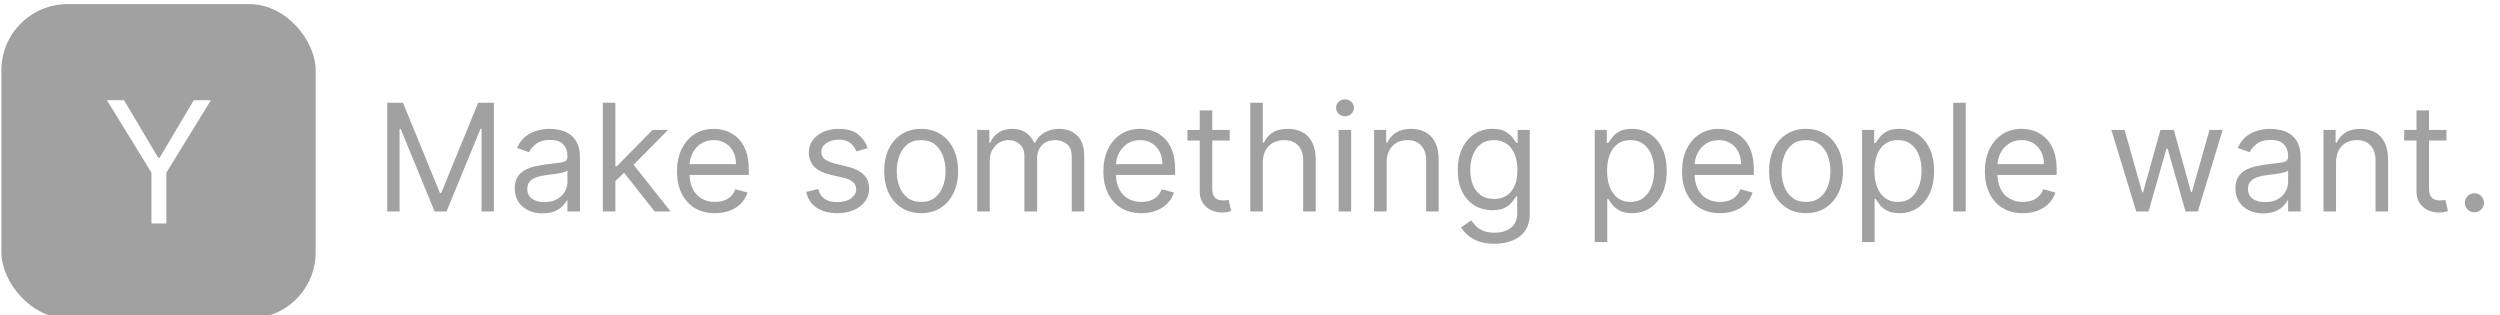<svg width="2508" height="316" viewBox="0 0 2508 316" fill="none" xmlns="http://www.w3.org/2000/svg">
<g filter="url(#filter0_ii_1298_17859)">
<rect width="315.3" height="315.3" rx="66.361" fill="#A1A1A1"/>
<path d="M105.873 96.364H123.018L157.308 154.077H158.756L193.046 96.364H210.191L165.518 169.048V220H150.546V169.048L105.873 96.364Z" fill="white"/>
</g>
<path d="M388.507 103.058H404.274L441.348 193.612H442.626L479.7 103.058H495.467V212.148H483.109V129.265H482.044L447.953 212.148H436.021L401.93 129.265H400.865V212.148H388.507V103.058ZM544.327 214.066C539.142 214.066 534.437 213.089 530.211 211.136C525.985 209.148 522.629 206.289 520.143 202.56C517.657 198.796 516.415 194.251 516.415 188.924C516.415 184.237 517.338 180.437 519.184 177.525C521.031 174.577 523.499 172.269 526.589 170.6C529.678 168.931 533.087 167.688 536.816 166.871C540.58 166.019 544.362 165.344 548.162 164.847C553.133 164.208 557.164 163.729 560.253 163.409C563.378 163.054 565.651 162.468 567.072 161.651C568.528 160.835 569.256 159.414 569.256 157.39V156.964C569.256 151.708 567.817 147.624 564.941 144.712C562.1 141.8 557.785 140.344 551.997 140.344C545.996 140.344 541.29 141.658 537.881 144.286C534.472 146.914 532.075 149.719 530.69 152.702L518.758 148.441C520.889 143.469 523.73 139.599 527.281 136.829C530.868 134.023 534.774 132.07 539 130.969C543.261 129.833 547.452 129.265 551.571 129.265C554.199 129.265 557.217 129.585 560.626 130.224C564.071 130.827 567.391 132.088 570.587 134.006C573.819 135.923 576.5 138.817 578.631 142.688C580.761 146.559 581.827 151.744 581.827 158.242V212.148H569.256V201.069H568.616C567.764 202.844 566.344 204.744 564.355 206.768C562.366 208.793 559.721 210.515 556.418 211.935C553.116 213.356 549.085 214.066 544.327 214.066ZM546.244 202.773C551.216 202.773 555.406 201.797 558.815 199.844C562.26 197.891 564.852 195.369 566.592 192.28C568.368 189.19 569.256 185.941 569.256 182.532V171.026C568.723 171.665 567.551 172.251 565.74 172.784C563.964 173.281 561.905 173.725 559.561 174.116C557.253 174.471 554.998 174.79 552.796 175.075C550.63 175.323 548.872 175.536 547.523 175.714C544.256 176.14 541.202 176.832 538.361 177.791C535.555 178.714 533.282 180.117 531.542 181.999C529.838 183.846 528.986 186.367 528.986 189.563C528.986 193.931 530.601 197.234 533.833 199.471C537.1 201.673 541.237 202.773 546.244 202.773ZM616.49 182.319L616.277 166.765H618.834L654.629 130.33H670.183L632.044 168.896H630.979L616.49 182.319ZM604.771 212.148V103.058H617.342V212.148H604.771ZM656.76 212.148L624.8 171.665L633.749 162.93L672.74 212.148H656.76ZM717.298 213.853C709.414 213.853 702.614 212.113 696.897 208.633C691.215 205.117 686.829 200.217 683.74 193.931C680.686 187.61 679.159 180.259 679.159 171.879C679.159 163.498 680.686 156.112 683.74 149.719C686.829 143.292 691.126 138.285 696.63 134.698C702.17 131.076 708.633 129.265 716.02 129.265C720.281 129.265 724.489 129.975 728.644 131.396C732.799 132.816 736.581 135.124 739.99 138.32C743.399 141.481 746.115 145.671 748.14 150.891C750.164 156.112 751.176 162.539 751.176 170.174V175.501H688.108V164.634H738.392C738.392 160.018 737.468 155.898 735.622 152.276C733.811 148.654 731.218 145.795 727.845 143.7C724.507 141.605 720.565 140.558 716.02 140.558C711.012 140.558 706.68 141.8 703.022 144.286C699.4 146.737 696.613 149.933 694.659 153.874C692.706 157.816 691.73 162.042 691.73 166.552V173.796C691.73 179.975 692.795 185.213 694.926 189.51C697.092 193.771 700.093 197.021 703.928 199.258C707.763 201.46 712.22 202.56 717.298 202.56C720.6 202.56 723.583 202.099 726.247 201.175C728.946 200.217 731.272 198.796 733.225 196.914C735.178 194.996 736.687 192.617 737.752 189.776L749.897 193.185C748.619 197.305 746.471 200.927 743.452 204.052C740.434 207.141 736.705 209.556 732.266 211.296C727.827 213.001 722.838 213.853 717.298 213.853ZM870.441 148.654L859.148 151.85C858.438 149.968 857.39 148.139 856.005 146.364C854.656 144.553 852.809 143.061 850.466 141.889C848.122 140.717 845.121 140.131 841.463 140.131C836.456 140.131 832.284 141.286 828.946 143.594C825.643 145.866 823.992 148.761 823.992 152.276C823.992 155.401 825.128 157.869 827.401 159.68C829.674 161.491 833.225 163.001 838.054 164.208L850.199 167.191C857.515 168.967 862.966 171.683 866.552 175.341C870.139 178.963 871.932 183.633 871.932 189.35C871.932 194.038 870.583 198.228 867.884 201.921C865.221 205.614 861.492 208.526 856.698 210.657C851.904 212.788 846.328 213.853 839.972 213.853C831.627 213.853 824.72 212.042 819.251 208.42C813.782 204.798 810.32 199.506 808.864 192.546L820.796 189.563C821.932 193.967 824.081 197.269 827.241 199.471C830.437 201.673 834.61 202.773 839.759 202.773C845.618 202.773 850.27 201.531 853.715 199.045C857.195 196.523 858.935 193.505 858.935 189.989C858.935 187.148 857.941 184.769 855.952 182.852C853.963 180.898 850.909 179.442 846.79 178.484L833.154 175.288C825.661 173.512 820.157 170.76 816.641 167.031C813.161 163.267 811.421 158.562 811.421 152.915C811.421 148.299 812.717 144.215 815.309 140.664C817.937 137.113 821.506 134.325 826.016 132.301C830.561 130.277 835.711 129.265 841.463 129.265C849.56 129.265 855.917 131.04 860.533 134.592C865.185 138.143 868.488 142.83 870.441 148.654ZM924.094 213.853C916.708 213.853 910.227 212.095 904.651 208.58C899.112 205.064 894.779 200.146 891.654 193.825C888.565 187.504 887.02 180.117 887.02 171.665C887.02 163.143 888.565 155.703 891.654 149.347C894.779 142.99 899.112 138.054 904.651 134.538C910.227 131.023 916.708 129.265 924.094 129.265C931.48 129.265 937.943 131.023 943.483 134.538C949.058 138.054 953.391 142.99 956.48 149.347C959.605 155.703 961.168 163.143 961.168 171.665C961.168 180.117 959.605 187.504 956.48 193.825C953.391 200.146 949.058 205.064 943.483 208.58C937.943 212.095 931.48 213.853 924.094 213.853ZM924.094 202.56C929.705 202.56 934.321 201.122 937.943 198.246C941.566 195.369 944.247 191.587 945.987 186.9C947.727 182.212 948.597 177.134 948.597 171.665C948.597 166.197 947.727 161.101 945.987 156.378C944.247 151.655 941.566 147.837 937.943 144.925C934.321 142.013 929.705 140.558 924.094 140.558C918.483 140.558 913.867 142.013 910.244 144.925C906.622 147.837 903.941 151.655 902.201 156.378C900.461 161.101 899.591 166.197 899.591 171.665C899.591 177.134 900.461 182.212 902.201 186.9C903.941 191.587 906.622 195.369 910.244 198.246C913.867 201.122 918.483 202.56 924.094 202.56ZM980.357 212.148V130.33H992.502V143.114H993.567C995.272 138.746 998.024 135.355 1001.82 132.94C1005.62 130.49 1010.19 129.265 1015.51 129.265C1020.91 129.265 1025.4 130.49 1028.99 132.94C1032.61 135.355 1035.44 138.746 1037.46 143.114H1038.31C1040.41 138.888 1043.55 135.533 1047.74 133.047C1051.93 130.526 1056.96 129.265 1062.81 129.265C1070.13 129.265 1076.11 131.555 1080.77 136.136C1085.42 140.682 1087.74 147.766 1087.74 157.39V212.148H1075.17V157.39C1075.17 151.353 1073.52 147.038 1070.22 144.446C1066.92 141.854 1063.03 140.558 1058.55 140.558C1052.8 140.558 1048.34 142.298 1045.18 145.778C1042.02 149.222 1040.44 153.59 1040.44 158.881V212.148H1027.66V156.112C1027.66 151.46 1026.15 147.713 1023.13 144.872C1020.11 141.996 1016.22 140.558 1011.47 140.558C1008.2 140.558 1005.14 141.428 1002.3 143.168C999.498 144.908 997.225 147.322 995.485 150.412C993.781 153.466 992.928 156.999 992.928 161.012V212.148H980.357ZM1145.03 213.853C1137.15 213.853 1130.35 212.113 1124.63 208.633C1118.95 205.117 1114.56 200.217 1111.47 193.931C1108.42 187.61 1106.89 180.259 1106.89 171.879C1106.89 163.498 1108.42 156.112 1111.47 149.719C1114.56 143.292 1118.86 138.285 1124.36 134.698C1129.9 131.076 1136.37 129.265 1143.75 129.265C1148.02 129.265 1152.22 129.975 1156.38 131.396C1160.53 132.816 1164.31 135.124 1167.72 138.32C1171.13 141.481 1173.85 145.671 1175.87 150.891C1177.9 156.112 1178.91 162.539 1178.91 170.174V175.501H1115.84V164.634H1166.13C1166.13 160.018 1165.2 155.898 1163.36 152.276C1161.55 148.654 1158.95 145.795 1155.58 143.7C1152.24 141.605 1148.3 140.558 1143.75 140.558C1138.75 140.558 1134.41 141.8 1130.76 144.286C1127.13 146.737 1124.35 149.933 1122.39 153.874C1120.44 157.816 1119.46 162.042 1119.46 166.552V173.796C1119.46 179.975 1120.53 185.213 1122.66 189.51C1124.83 193.771 1127.83 197.021 1131.66 199.258C1135.5 201.46 1139.95 202.56 1145.03 202.56C1148.33 202.56 1151.32 202.099 1153.98 201.175C1156.68 200.217 1159.01 198.796 1160.96 196.914C1162.91 194.996 1164.42 192.617 1165.49 189.776L1177.63 193.185C1176.35 197.305 1174.2 200.927 1171.19 204.052C1168.17 207.141 1164.44 209.556 1160 211.296C1155.56 213.001 1150.57 213.853 1145.03 213.853ZM1233.62 130.33V140.984H1191.21V130.33H1233.62ZM1203.57 110.728H1216.14V188.711C1216.14 192.262 1216.66 194.925 1217.69 196.701C1218.75 198.441 1220.1 199.613 1221.74 200.217C1223.41 200.785 1225.16 201.069 1227.01 201.069C1228.4 201.069 1229.53 200.998 1230.42 200.856C1231.31 200.678 1232.02 200.536 1232.55 200.43L1235.11 211.722C1234.25 212.042 1233.06 212.362 1231.54 212.681C1230.01 213.036 1228.08 213.214 1225.73 213.214C1222.18 213.214 1218.7 212.45 1215.29 210.923C1211.92 209.396 1209.11 207.07 1206.88 203.945C1204.67 200.82 1203.57 196.879 1203.57 192.12V110.728ZM1266.85 162.93V212.148H1254.28V103.058H1266.85V143.114H1267.92C1269.84 138.888 1272.71 135.533 1276.55 133.047C1280.42 130.526 1285.57 129.265 1292 129.265C1297.57 129.265 1302.45 130.384 1306.64 132.621C1310.83 134.822 1314.08 138.214 1316.39 142.795C1318.74 147.34 1319.91 153.129 1319.91 160.16V212.148H1307.34V161.012C1307.34 154.513 1305.65 149.489 1302.28 145.938C1298.94 142.351 1294.3 140.558 1288.37 140.558C1284.25 140.558 1280.56 141.428 1277.29 143.168C1274.06 144.908 1271.51 147.447 1269.62 150.785C1267.78 154.123 1266.85 158.171 1266.85 162.93ZM1342.91 212.148V130.33H1355.48V212.148H1342.91ZM1349.3 116.694C1346.85 116.694 1344.73 115.859 1342.96 114.19C1341.22 112.521 1340.35 110.515 1340.35 108.171C1340.35 105.827 1341.22 103.821 1342.96 102.152C1344.73 100.483 1346.85 99.648 1349.3 99.648C1351.75 99.648 1353.84 100.483 1355.58 102.152C1357.36 103.821 1358.25 105.827 1358.25 108.171C1358.25 110.515 1357.36 112.521 1355.58 114.19C1353.84 115.859 1351.75 116.694 1349.3 116.694ZM1391.07 162.93V212.148H1378.5V130.33H1390.65V143.114H1391.71C1393.63 138.96 1396.54 135.621 1400.45 133.1C1404.35 130.543 1409.4 129.265 1415.58 129.265C1421.12 129.265 1425.96 130.401 1430.12 132.674C1434.27 134.911 1437.5 138.32 1439.81 142.901C1442.12 147.447 1443.27 153.2 1443.27 160.16V212.148H1430.7V161.012C1430.7 154.585 1429.03 149.577 1425.7 145.991C1422.36 142.369 1417.78 140.558 1411.95 140.558C1407.94 140.558 1404.35 141.428 1401.19 143.168C1398.07 144.908 1395.6 147.447 1393.79 150.785C1391.98 154.123 1391.07 158.171 1391.07 162.93ZM1499.27 244.535C1493.2 244.535 1487.98 243.754 1483.61 242.191C1479.24 240.664 1475.6 238.64 1472.69 236.119C1469.81 233.633 1467.52 230.969 1465.82 228.129L1475.83 221.097C1476.97 222.589 1478.41 224.293 1480.15 226.211C1481.89 228.164 1484.27 229.851 1487.29 231.271C1490.34 232.727 1494.34 233.455 1499.27 233.455C1505.88 233.455 1511.33 231.857 1515.62 228.661C1519.92 225.465 1522.07 220.458 1522.07 213.64V197.021H1521C1520.08 198.512 1518.77 200.359 1517.06 202.56C1515.39 204.727 1512.98 206.662 1509.82 208.366C1506.69 210.036 1502.47 210.87 1497.14 210.87C1490.54 210.87 1484.61 209.308 1479.35 206.183C1474.13 203.058 1469.99 198.512 1466.94 192.546C1463.92 186.58 1462.41 179.336 1462.41 170.813C1462.41 162.433 1463.88 155.135 1466.83 148.92C1469.78 142.67 1473.88 137.841 1479.14 134.432C1484.39 130.987 1490.46 129.265 1497.35 129.265C1502.68 129.265 1506.91 130.153 1510.03 131.928C1513.19 133.668 1515.61 135.657 1517.28 137.894C1518.98 140.096 1520.29 141.907 1521.22 143.327H1522.5V130.33H1534.64V214.492C1534.64 221.523 1533.04 227.241 1529.85 231.644C1526.69 236.083 1522.42 239.332 1517.06 241.392C1511.74 243.487 1505.81 244.535 1499.27 244.535ZM1498.85 199.577C1503.89 199.577 1508.15 198.423 1511.63 196.115C1515.11 193.807 1517.76 190.487 1519.57 186.154C1521.38 181.822 1522.28 176.637 1522.28 170.6C1522.28 164.705 1521.4 159.503 1519.62 154.993C1517.84 150.483 1515.22 146.95 1511.74 144.393C1508.26 141.836 1503.96 140.558 1498.85 140.558C1493.52 140.558 1489.08 141.907 1485.53 144.606C1482.01 147.305 1479.37 150.927 1477.59 155.472C1475.85 160.018 1474.98 165.06 1474.98 170.6C1474.98 176.282 1475.87 181.307 1477.65 185.675C1479.46 190.007 1482.12 193.416 1485.64 195.902C1489.19 198.352 1493.59 199.577 1498.85 199.577ZM1599.84 242.83V130.33H1611.98V143.327H1613.48C1614.4 141.907 1615.68 140.096 1617.31 137.894C1618.98 135.657 1621.36 133.668 1624.45 131.928C1627.57 130.153 1631.8 129.265 1637.13 129.265C1644.02 129.265 1650.09 130.987 1655.34 134.432C1660.6 137.876 1664.7 142.759 1667.65 149.08C1670.6 155.401 1672.07 162.859 1672.07 171.452C1672.07 180.117 1670.6 187.628 1667.65 193.984C1664.7 200.305 1660.62 205.206 1655.4 208.686C1650.18 212.131 1644.16 213.853 1637.34 213.853C1632.08 213.853 1627.88 212.983 1624.72 211.243C1621.55 209.467 1619.12 207.461 1617.42 205.224C1615.71 202.951 1614.4 201.069 1613.48 199.577H1612.41V242.83H1599.84ZM1612.2 171.239C1612.2 177.418 1613.1 182.869 1614.91 187.592C1616.73 192.28 1619.37 195.955 1622.85 198.619C1626.33 201.246 1630.59 202.56 1635.64 202.56C1640.89 202.56 1645.28 201.175 1648.79 198.406C1652.34 195.6 1655.01 191.836 1656.78 187.113C1658.59 182.354 1659.5 177.063 1659.5 171.239C1659.5 165.487 1658.61 160.302 1656.84 155.685C1655.1 151.033 1652.45 147.358 1648.9 144.659C1645.38 141.925 1640.96 140.558 1635.64 140.558C1630.52 140.558 1626.22 141.854 1622.74 144.446C1619.26 147.003 1616.64 150.589 1614.86 155.206C1613.09 159.787 1612.2 165.131 1612.2 171.239ZM1725.55 213.853C1717.67 213.853 1710.87 212.113 1705.15 208.633C1699.47 205.117 1695.08 200.217 1691.99 193.931C1688.94 187.61 1687.41 180.259 1687.41 171.879C1687.41 163.498 1688.94 156.112 1691.99 149.719C1695.08 143.292 1699.38 138.285 1704.88 134.698C1710.42 131.076 1716.89 129.265 1724.27 129.265C1728.53 129.265 1732.74 129.975 1736.9 131.396C1741.05 132.816 1744.83 135.124 1748.24 138.32C1751.65 141.481 1754.37 145.671 1756.39 150.891C1758.42 156.112 1759.43 162.539 1759.43 170.174V175.501H1696.36V164.634H1746.64C1746.64 160.018 1745.72 155.898 1743.87 152.276C1742.06 148.654 1739.47 145.795 1736.1 143.7C1732.76 141.605 1728.82 140.558 1724.27 140.558C1719.26 140.558 1714.93 141.8 1711.27 144.286C1707.65 146.737 1704.86 149.933 1702.91 153.874C1700.96 157.816 1699.98 162.042 1699.98 166.552V173.796C1699.98 179.975 1701.05 185.213 1703.18 189.51C1705.34 193.771 1708.34 197.021 1712.18 199.258C1716.02 201.46 1720.47 202.56 1725.55 202.56C1728.85 202.56 1731.84 202.099 1734.5 201.175C1737.2 200.217 1739.52 198.796 1741.48 196.914C1743.43 194.996 1744.94 192.617 1746 189.776L1758.15 193.185C1756.87 197.305 1754.72 200.927 1751.7 204.052C1748.69 207.141 1744.96 209.556 1740.52 211.296C1736.08 213.001 1731.09 213.853 1725.55 213.853ZM1811.79 213.853C1804.4 213.853 1797.92 212.095 1792.35 208.58C1786.81 205.064 1782.47 200.146 1779.35 193.825C1776.26 187.504 1774.72 180.117 1774.72 171.665C1774.72 163.143 1776.26 155.703 1779.35 149.347C1782.47 142.99 1786.81 138.054 1792.35 134.538C1797.92 131.023 1804.4 129.265 1811.79 129.265C1819.18 129.265 1825.64 131.023 1831.18 134.538C1836.75 138.054 1841.09 142.99 1844.18 149.347C1847.3 155.703 1848.86 163.143 1848.86 171.665C1848.86 180.117 1847.3 187.504 1844.18 193.825C1841.09 200.146 1836.75 205.064 1831.18 208.58C1825.64 212.095 1819.18 213.853 1811.79 213.853ZM1811.79 202.56C1817.4 202.56 1822.02 201.122 1825.64 198.246C1829.26 195.369 1831.94 191.587 1833.68 186.9C1835.42 182.212 1836.29 177.134 1836.29 171.665C1836.29 166.197 1835.42 161.101 1833.68 156.378C1831.94 151.655 1829.26 147.837 1825.64 144.925C1822.02 142.013 1817.4 140.558 1811.79 140.558C1806.18 140.558 1801.56 142.013 1797.94 144.925C1794.32 147.837 1791.64 151.655 1789.9 156.378C1788.16 161.101 1787.29 166.197 1787.29 171.665C1787.29 177.134 1788.16 182.212 1789.9 186.9C1791.64 191.587 1794.32 195.369 1797.94 198.246C1801.56 201.122 1806.18 202.56 1811.79 202.56ZM1868.05 242.83V130.33H1880.2V143.327H1881.69C1882.61 141.907 1883.89 140.096 1885.52 137.894C1887.19 135.657 1889.57 133.668 1892.66 131.928C1895.79 130.153 1900.01 129.265 1905.34 129.265C1912.23 129.265 1918.3 130.987 1923.56 134.432C1928.81 137.876 1932.91 142.759 1935.86 149.08C1938.81 155.401 1940.28 162.859 1940.28 171.452C1940.28 180.117 1938.81 187.628 1935.86 193.984C1932.91 200.305 1928.83 205.206 1923.61 208.686C1918.39 212.131 1912.37 213.853 1905.55 213.853C1900.3 213.853 1896.09 212.983 1892.93 211.243C1889.77 209.467 1887.34 207.461 1885.63 205.224C1883.93 202.951 1882.61 201.069 1881.69 199.577H1880.62V242.83H1868.05ZM1880.41 171.239C1880.41 177.418 1881.32 182.869 1883.13 187.592C1884.94 192.28 1887.58 195.955 1891.06 198.619C1894.54 201.246 1898.81 202.56 1903.85 202.56C1909.1 202.56 1913.49 201.175 1917 198.406C1920.56 195.6 1923.22 191.836 1925 187.113C1926.81 182.354 1927.71 177.063 1927.71 171.239C1927.71 165.487 1926.82 160.302 1925.05 155.685C1923.31 151.033 1920.66 147.358 1917.11 144.659C1913.6 141.925 1909.17 140.558 1903.85 140.558C1898.73 140.558 1894.44 141.854 1890.96 144.446C1887.48 147.003 1884.85 150.589 1883.07 155.206C1881.3 159.787 1880.41 165.131 1880.41 171.239ZM1972.03 103.058V212.148H1959.46V103.058H1972.03ZM2029.36 213.853C2021.47 213.853 2014.67 212.113 2008.96 208.633C2003.28 205.117 1998.89 200.217 1995.8 193.931C1992.75 187.61 1991.22 180.259 1991.22 171.879C1991.22 163.498 1992.75 156.112 1995.8 149.719C1998.89 143.292 2003.19 138.285 2008.69 134.698C2014.23 131.076 2020.69 129.265 2028.08 129.265C2032.34 129.265 2036.55 129.975 2040.7 131.396C2044.86 132.816 2048.64 135.124 2052.05 138.32C2055.46 141.481 2058.18 145.671 2060.2 150.891C2062.22 156.112 2063.24 162.539 2063.24 170.174V175.501H2000.17V164.634H2050.45C2050.45 160.018 2049.53 155.898 2047.68 152.276C2045.87 148.654 2043.28 145.795 2039.91 143.7C2036.57 141.605 2032.63 140.558 2028.08 140.558C2023.07 140.558 2018.74 141.8 2015.08 144.286C2011.46 146.737 2008.67 149.933 2006.72 153.874C2004.77 157.816 2003.79 162.042 2003.79 166.552V173.796C2003.79 179.975 2004.86 185.213 2006.99 189.51C2009.15 193.771 2012.15 197.021 2015.99 199.258C2019.82 201.46 2024.28 202.56 2029.36 202.56C2032.66 202.56 2035.64 202.099 2038.31 201.175C2041.01 200.217 2043.33 198.796 2045.29 196.914C2047.24 194.996 2048.75 192.617 2049.81 189.776L2061.96 193.185C2060.68 197.305 2058.53 200.927 2055.51 204.052C2052.49 207.141 2048.77 209.556 2044.33 211.296C2039.89 213.001 2034.9 213.853 2029.36 213.853ZM2143.08 212.148L2118.15 130.33H2131.36L2149.05 192.972H2149.9L2167.37 130.33H2180.8L2198.06 192.759H2198.91L2216.59 130.33H2229.8L2204.87 212.148H2192.52L2174.62 149.293H2173.34L2155.44 212.148H2143.08ZM2270.5 214.066C2265.31 214.066 2260.61 213.089 2256.38 211.136C2252.16 209.148 2248.8 206.289 2246.32 202.56C2243.83 198.796 2242.59 194.251 2242.59 188.924C2242.59 184.237 2243.51 180.437 2245.36 177.525C2247.2 174.577 2249.67 172.269 2252.76 170.6C2255.85 168.931 2259.26 167.688 2262.99 166.871C2266.75 166.019 2270.53 165.344 2274.33 164.847C2279.31 164.208 2283.34 163.729 2286.43 163.409C2289.55 163.054 2291.82 162.468 2293.24 161.651C2294.7 160.835 2295.43 159.414 2295.43 157.39V156.964C2295.43 151.708 2293.99 147.624 2291.11 144.712C2288.27 141.8 2283.96 140.344 2278.17 140.344C2272.17 140.344 2267.46 141.658 2264.05 144.286C2260.64 146.914 2258.25 149.719 2256.86 152.702L2244.93 148.441C2247.06 143.469 2249.9 139.599 2253.45 136.829C2257.04 134.023 2260.95 132.07 2265.17 130.969C2269.43 129.833 2273.62 129.265 2277.74 129.265C2280.37 129.265 2283.39 129.585 2286.8 130.224C2290.24 130.827 2293.56 132.088 2296.76 134.006C2299.99 135.923 2302.67 138.817 2304.8 142.688C2306.93 146.559 2308 151.744 2308 158.242V212.148H2295.43V201.069H2294.79C2293.94 202.844 2292.52 204.744 2290.53 206.768C2288.54 208.793 2285.89 210.515 2282.59 211.935C2279.29 213.356 2275.26 214.066 2270.5 214.066ZM2272.42 202.773C2277.39 202.773 2281.58 201.797 2284.99 199.844C2288.43 197.891 2291.02 195.369 2292.76 192.28C2294.54 189.19 2295.43 185.941 2295.43 182.532V171.026C2294.89 171.665 2293.72 172.251 2291.91 172.784C2290.14 173.281 2288.08 173.725 2285.73 174.116C2283.42 174.471 2281.17 174.79 2278.97 175.075C2276.8 175.323 2275.04 175.536 2273.69 175.714C2270.43 176.14 2267.37 176.832 2264.53 177.791C2261.73 178.714 2259.45 180.117 2257.71 181.999C2256.01 183.846 2255.16 186.367 2255.16 189.563C2255.16 193.931 2256.77 197.234 2260 199.471C2263.27 201.673 2267.41 202.773 2272.42 202.773ZM2343.51 162.93V212.148H2330.94V130.33H2343.09V143.114H2344.15C2346.07 138.96 2348.98 135.621 2352.89 133.1C2356.8 130.543 2361.84 129.265 2368.02 129.265C2373.56 129.265 2378.4 130.401 2382.56 132.674C2386.71 134.911 2389.95 138.32 2392.25 142.901C2394.56 147.447 2395.72 153.2 2395.72 160.16V212.148H2383.14V161.012C2383.14 154.585 2381.48 149.577 2378.14 145.991C2374.8 142.369 2370.22 140.558 2364.39 140.558C2360.38 140.558 2356.8 141.428 2353.63 143.168C2350.51 144.908 2348.04 147.447 2346.23 150.785C2344.42 154.123 2343.51 158.171 2343.51 162.93ZM2454.27 130.33V140.984H2411.87V130.33H2454.27ZM2424.23 110.728H2436.8V188.711C2436.8 192.262 2437.31 194.925 2438.34 196.701C2439.41 198.441 2440.76 199.613 2442.39 200.217C2444.06 200.785 2445.82 201.069 2447.66 201.069C2449.05 201.069 2450.19 200.998 2451.07 200.856C2451.96 200.678 2452.67 200.536 2453.2 200.43L2455.76 211.722C2454.91 212.042 2453.72 212.362 2452.19 212.681C2450.67 213.036 2448.73 213.214 2446.39 213.214C2442.84 213.214 2439.35 212.45 2435.95 210.923C2432.57 209.396 2429.77 207.07 2427.53 203.945C2425.33 200.82 2424.23 196.879 2424.23 192.12V110.728ZM2482.34 213.001C2479.71 213.001 2477.46 212.06 2475.58 210.178C2473.69 208.295 2472.75 206.04 2472.75 203.413C2472.75 200.785 2473.69 198.53 2475.58 196.648C2477.46 194.766 2479.71 193.825 2482.34 193.825C2484.97 193.825 2487.22 194.766 2489.11 196.648C2490.99 198.53 2491.93 200.785 2491.93 203.413C2491.93 205.153 2491.49 206.751 2490.6 208.207C2489.75 209.663 2488.59 210.835 2487.14 211.722C2485.72 212.575 2484.12 213.001 2482.34 213.001Z" fill="#A1A1A1"/>
<defs>
<filter id="filter0_ii_1298_17859" x="-138.251" y="-138.251" width="591.799" height="591.799" filterUnits="userSpaceOnUse" color-interpolation-filters="sRGB">
<feFlood flood-opacity="0" result="BackgroundImageFix"/>
<feBlend mode="normal" in="SourceGraphic" in2="BackgroundImageFix" result="shape"/>
<feColorMatrix in="SourceAlpha" type="matrix" values="0 0 0 0 0 0 0 0 0 0 0 0 0 0 0 0 0 0 127 0" result="hardAlpha"/>
<feOffset dx="4.148" dy="4.148"/>
<feGaussianBlur stdDeviation="1.383"/>
<feComposite in2="hardAlpha" operator="arithmetic" k2="-1" k3="1"/>
<feColorMatrix type="matrix" values="0 0 0 0 1 0 0 0 0 1 0 0 0 0 1 0 0 0 0.1 0"/>
<feBlend mode="normal" in2="shape" result="effect1_innerShadow_1298_17859"/>
<feColorMatrix in="SourceAlpha" type="matrix" values="0 0 0 0 0 0 0 0 0 0 0 0 0 0 0 0 0 0 127 0" result="hardAlpha"/>
<feOffset dx="-2.765"/>
<feGaussianBlur stdDeviation="1.383"/>
<feComposite in2="hardAlpha" operator="arithmetic" k2="-1" k3="1"/>
<feColorMatrix type="matrix" values="0 0 0 0 1 0 0 0 0 1 0 0 0 0 1 0 0 0 0.2 0"/>
<feBlend mode="normal" in2="effect1_innerShadow_1298_17859" result="effect2_innerShadow_1298_17859"/>
</filter>
</defs>
</svg>
